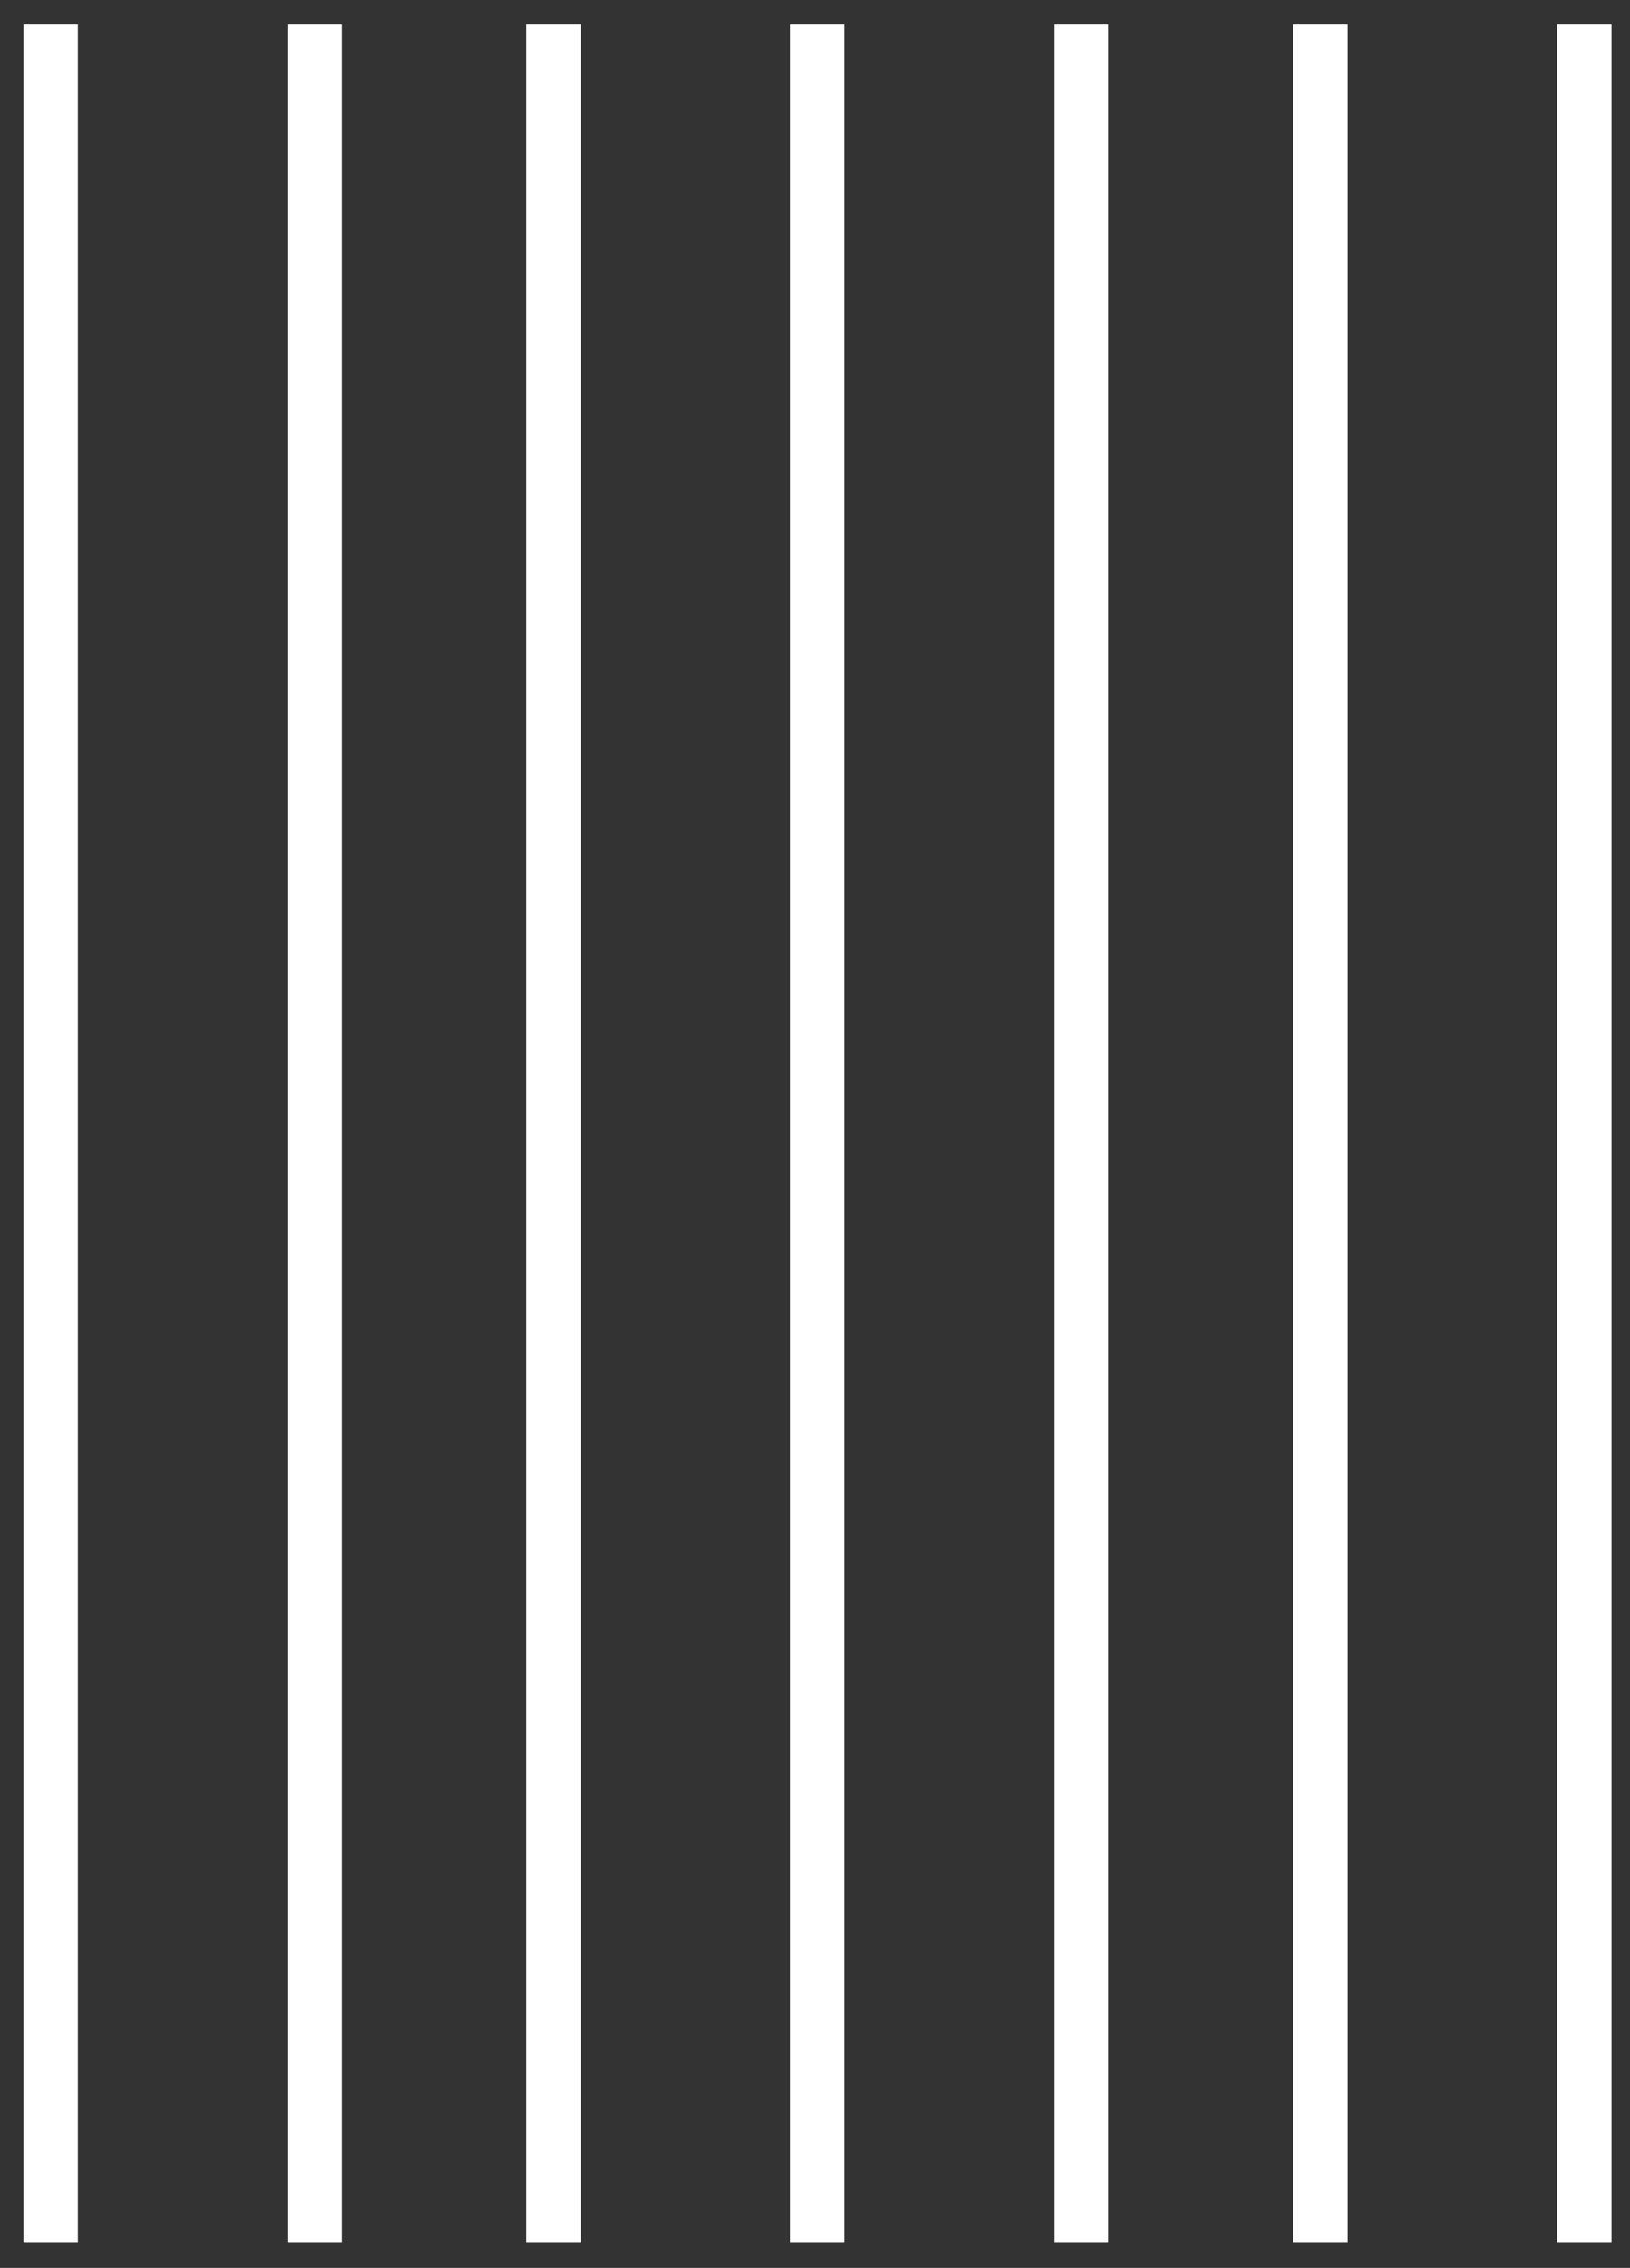 <?xml version="1.0" encoding="utf-8"?>
<!-- Generator: Adobe Illustrator 24.1.0, SVG Export Plug-In . SVG Version: 6.00 Build 0)  -->
<svg version="1.1" id="Camada_1" xmlns="http://www.w3.org/2000/svg" xmlns:xlink="http://www.w3.org/1999/xlink" x="0px" y="0px"
	 width="38.9px" height="54.1px" viewBox="0 0 38.9 54.1" style="enable-background:new 0 0 38.9 54.1;" xml:space="preserve">
<rect x="0" y="0" width="38.9" height="54.1" fill="#333333" stroke="none"/>
<style type="text/css">
	.st0{fill:#FFFFFF;}
</style>
<g id="Grupo_154" transform="translate(-160.141 -25.615)">
	<rect id="Retângulo_1135" x="160.7" y="26.2" class="st0" width="1.3" height="52.9"/>
	<rect id="Retângulo_1136" x="167" y="26.2" class="st0" width="1.3" height="52.9"/>
	<rect id="Retângulo_1137" x="172.7" y="26.2" class="st0" width="1.3" height="52.9"/>
	<rect id="Retângulo_1138" x="179" y="26.2" class="st0" width="1.3" height="52.9"/>
	<rect id="Retângulo_1139" x="185.3" y="26.2" class="st0" width="1.3" height="52.9"/>
	<rect id="Retângulo_1140" x="191" y="26.2" class="st0" width="1.3" height="52.9"/>
	<rect id="Retângulo_1141" x="197.3" y="26.2" class="st0" width="1.3" height="52.9"/>
</g>
</svg>
